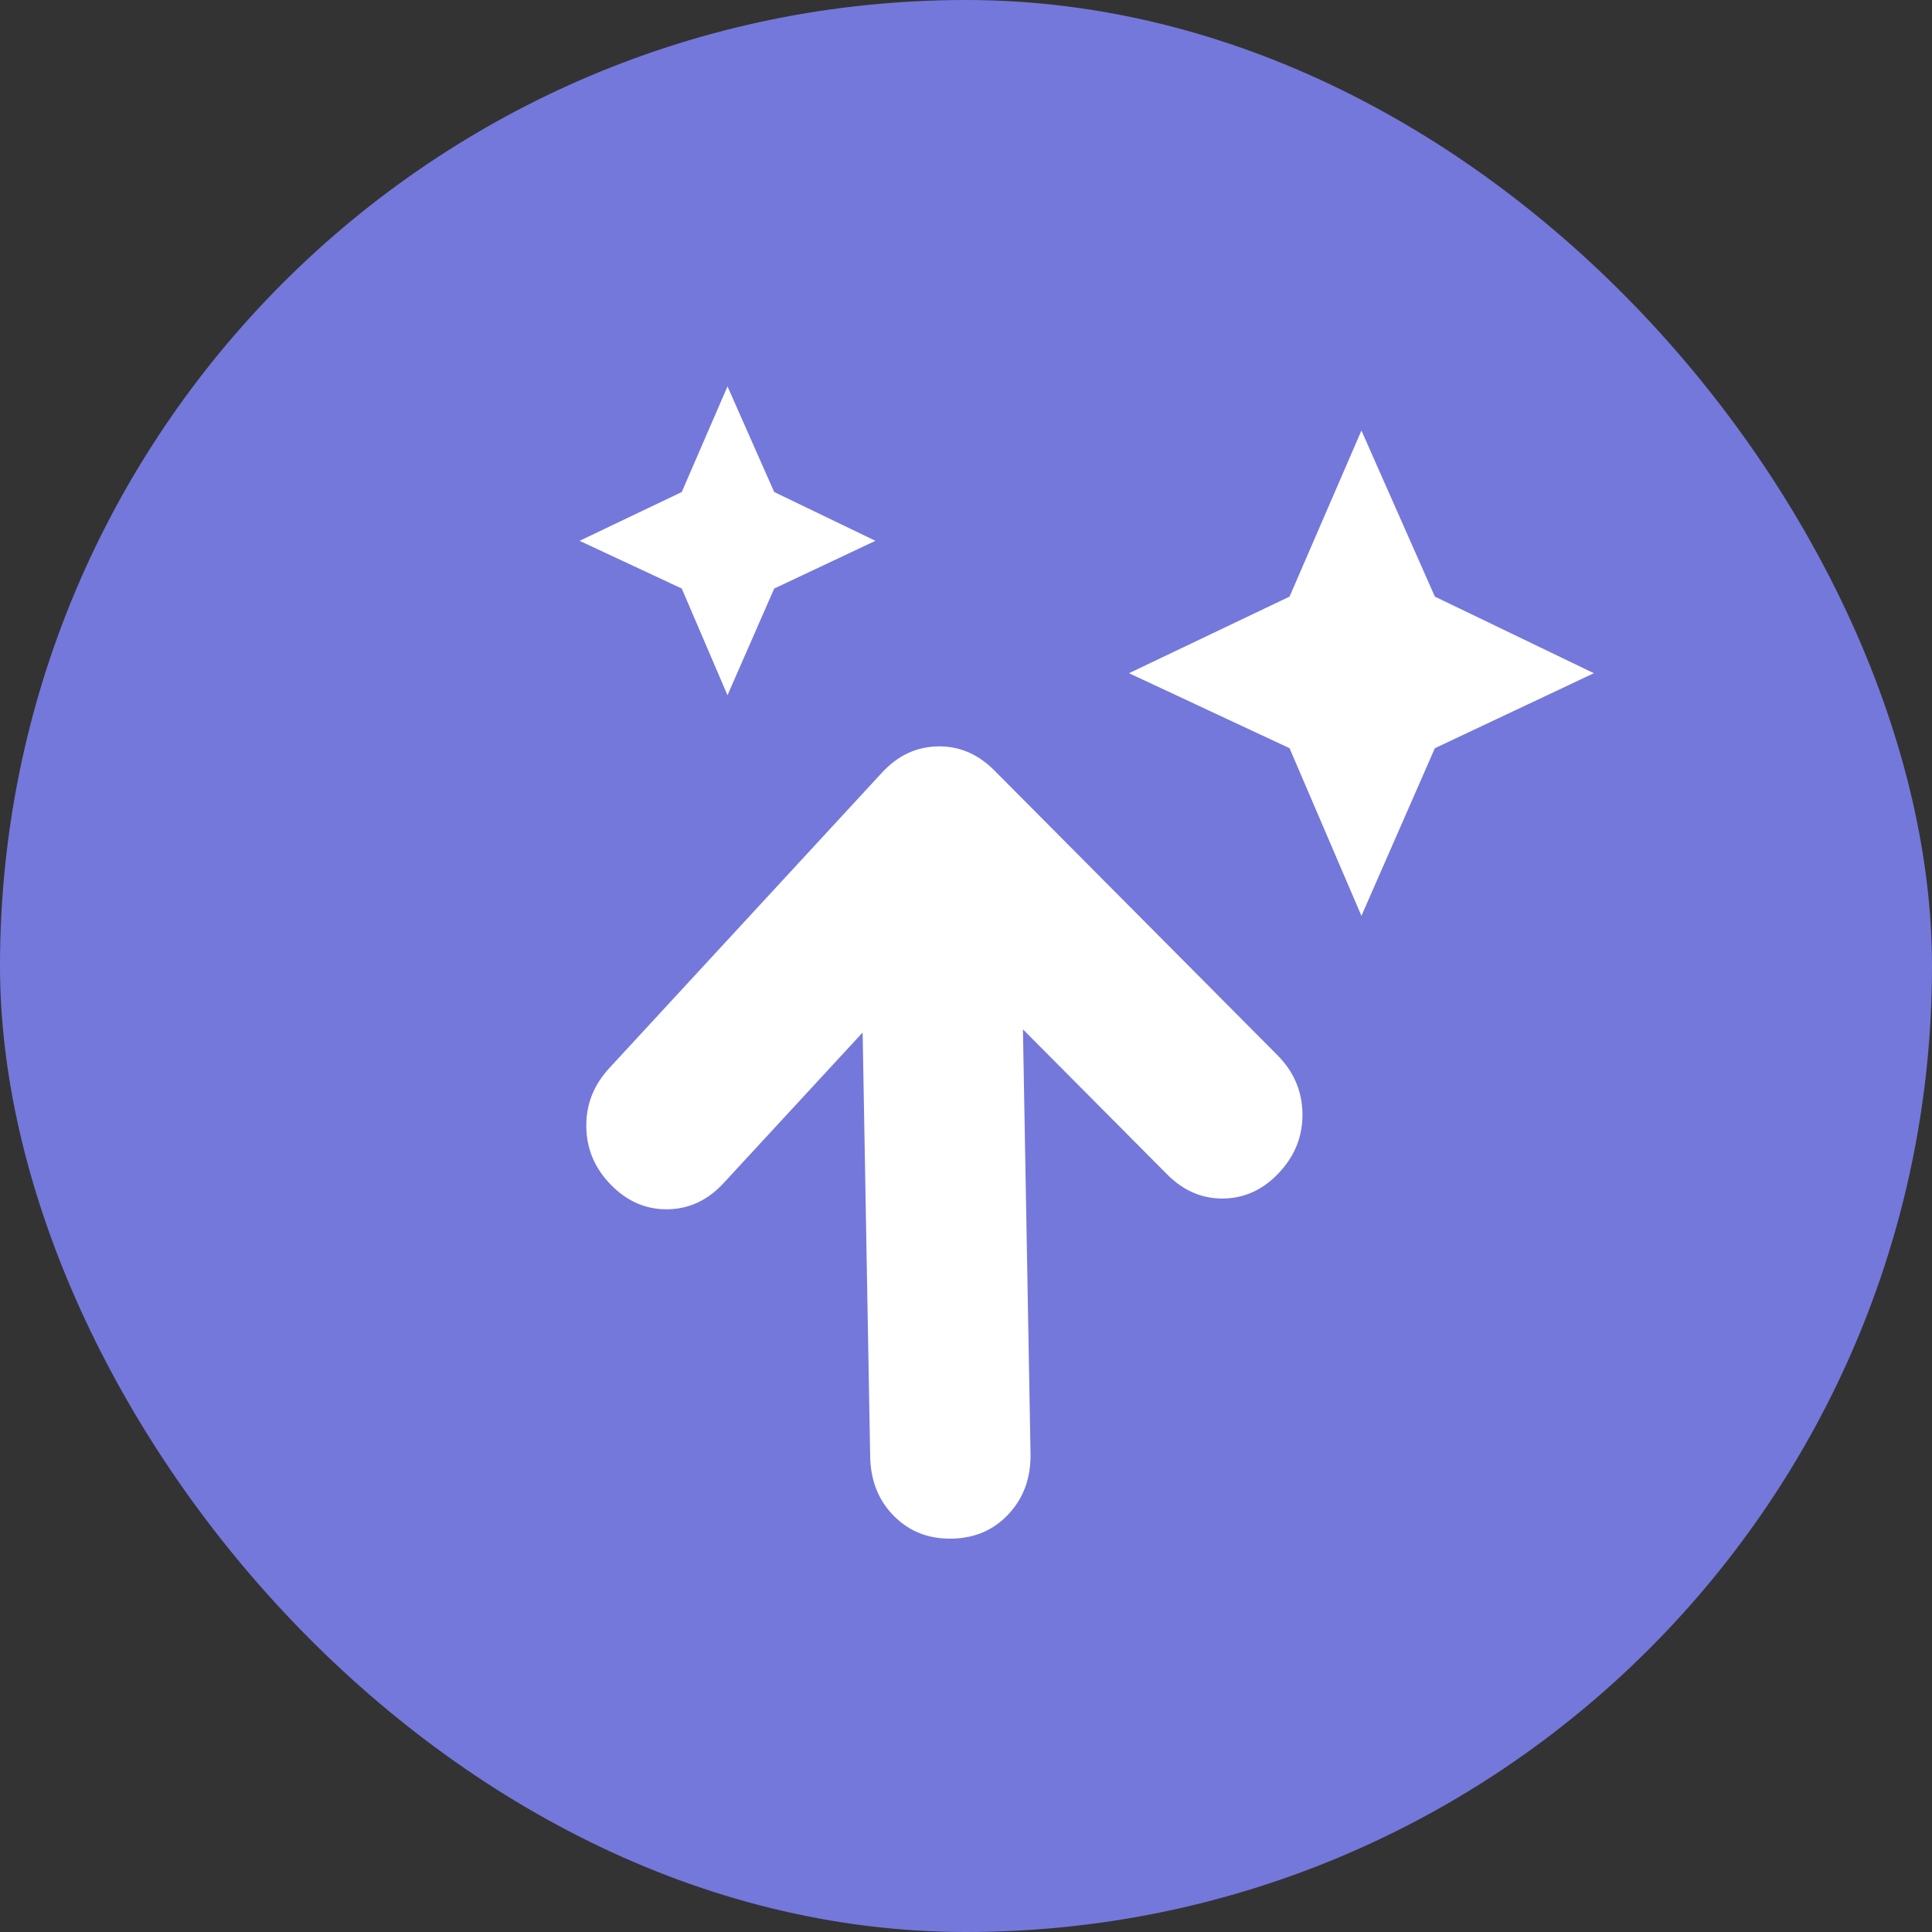 <svg width="40" height="40" viewBox="0 0 40 40" fill="none" xmlns="http://www.w3.org/2000/svg">
<rect x="0" y="0" width="40" height="40" fill="#333333" stroke="none"/>
<g clip-path="url(#clip0_801_96841)">
<rect width="40" height="40" rx="20" fill="#7478DB"/>
<path d="M28.187 18.962L26.699 15.491L23.375 13.938L26.699 12.352L28.187 8.914L29.707 12.352L32.999 13.938L29.707 15.491L28.187 18.962Z" fill="white"/>
<path d="M15.062 14.394L14.115 12.185L12 11.197L14.115 10.187L15.062 8L16.029 10.187L18.125 11.197L16.029 12.185L15.062 14.394Z" fill="white"/>
<path d="M21.179 21.312L24.166 24.316C24.504 24.656 24.895 24.822 25.337 24.814C25.78 24.805 26.164 24.624 26.49 24.271C26.816 23.918 26.974 23.511 26.966 23.049C26.958 22.587 26.785 22.185 26.447 21.845L20.586 15.95C20.247 15.61 19.857 15.444 19.415 15.453C18.972 15.462 18.588 15.642 18.262 15.995L12.615 22.114C12.289 22.467 12.13 22.874 12.139 23.336C12.147 23.799 12.32 24.2 12.658 24.54C12.996 24.88 13.387 25.046 13.829 25.037C14.272 25.028 14.656 24.848 14.982 24.494L17.86 21.377L18.016 30.156C18.025 30.656 18.189 31.067 18.509 31.388C18.828 31.709 19.227 31.865 19.707 31.856C20.186 31.847 20.58 31.675 20.887 31.342C21.195 31.009 21.345 30.592 21.336 30.091L21.179 21.312Z" fill="white"/>
</g>
<defs>
<clipPath id="clip0_801_96841">
<rect width="40" height="40" rx="20" fill="white"/>
</clipPath>
</defs>
</svg>
